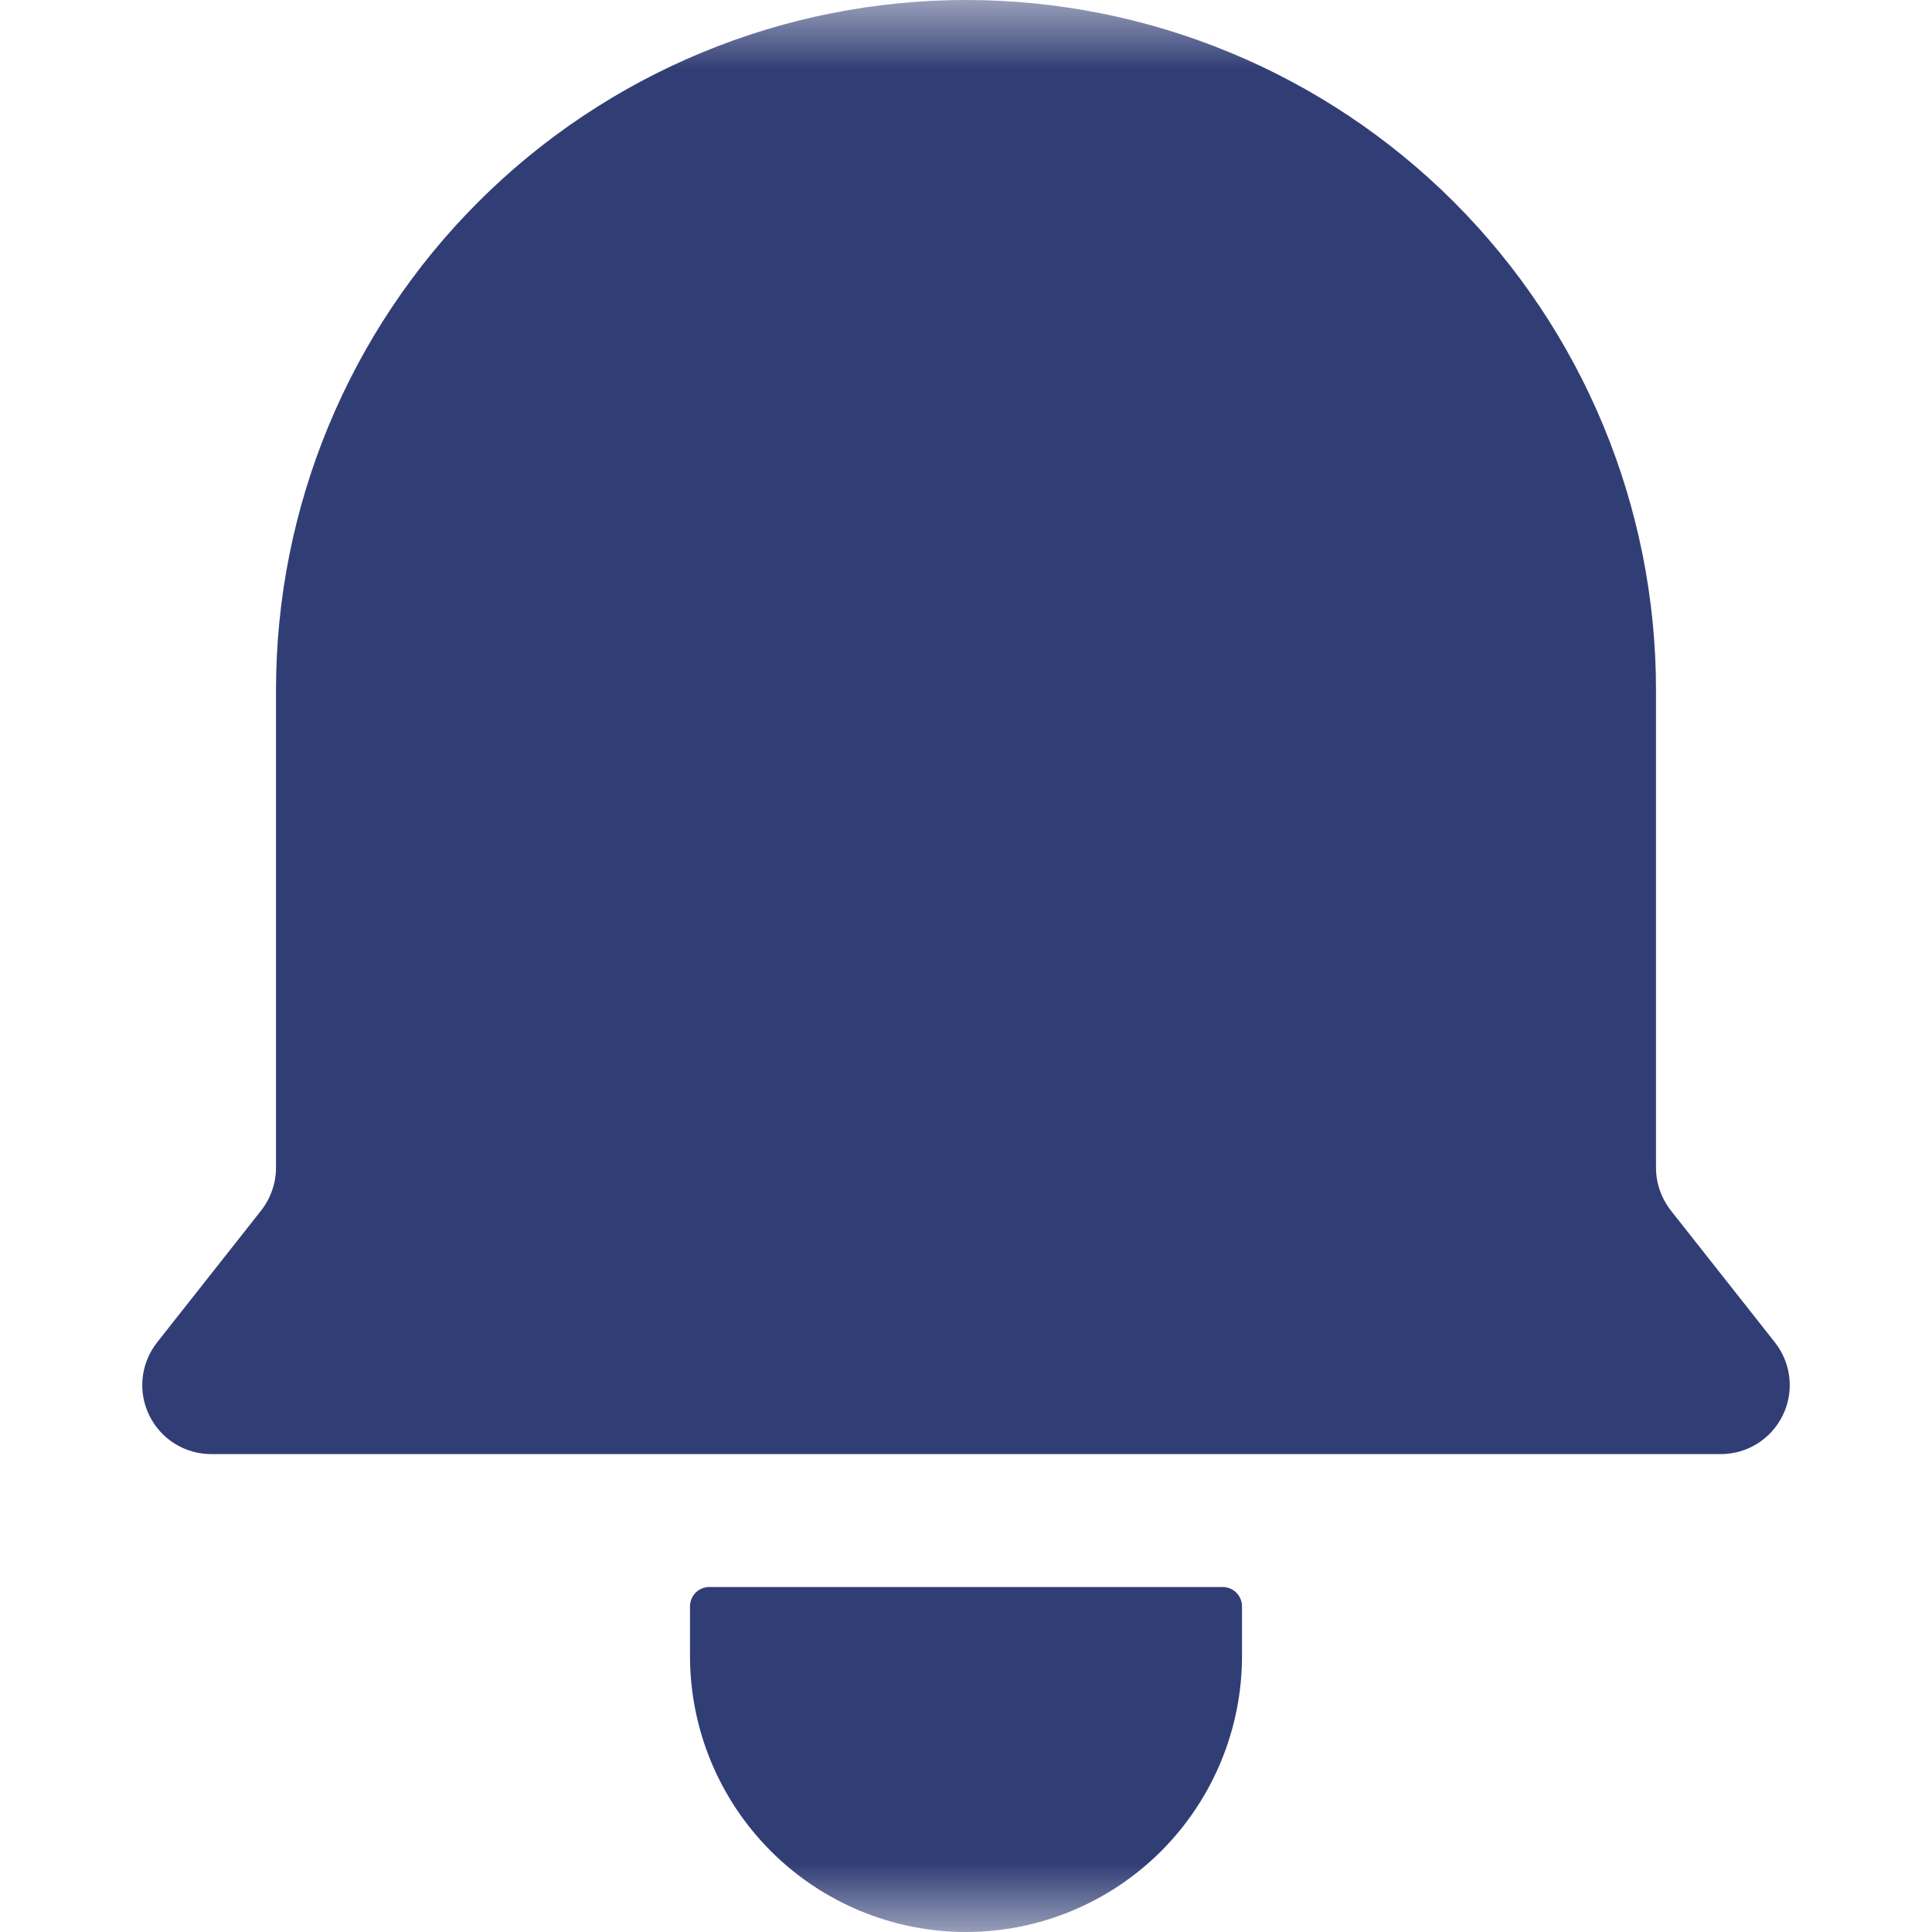 <svg width="14" height="14" viewBox="0 0 14 14" fill="none" xmlns="http://www.w3.org/2000/svg">
<mask id="mask0" mask-type="alpha" maskUnits="userSpaceOnUse" x="0" y="0" width="14" height="14">
<path fill-rule="evenodd" clip-rule="evenodd" d="M0 14H14V0H0V14Z" fill="white"/>
</mask>
<g mask="url(#mask0)">
<path fill-rule="evenodd" clip-rule="evenodd" d="M9 11.64C9 11.603 8.985 11.567 8.959 11.541C8.933 11.515 8.897 11.5 8.86 11.5C8.242 11.5 5.758 11.5 5.14 11.5C5.103 11.5 5.067 11.515 5.041 11.541C5.015 11.567 5 11.603 5 11.64C5 11.728 5 11.853 5 12C5 12.53 5.211 13.039 5.586 13.414C5.961 13.789 6.47 14 7 14C7.53 14 8.039 13.789 8.414 13.414C8.789 13.039 9 12.53 9 12C9 11.853 9 11.728 9 11.64ZM1.893 8.771C1.962 8.682 2 8.573 2 8.461C2 7.738 2 5 2 5C2 3.674 2.527 2.402 3.465 1.464C4.402 0.527 5.674 0 7 0C8.326 0 9.598 0.527 10.536 1.464C11.473 2.402 12 3.674 12 5C12 5 12 7.738 12 8.461C12 8.573 12.038 8.682 12.107 8.771C12.266 8.972 12.575 9.364 12.862 9.728C12.98 9.878 13.003 10.083 12.919 10.255C12.835 10.428 12.661 10.537 12.469 10.537C10.037 10.537 3.963 10.537 1.531 10.537C1.339 10.537 1.165 10.428 1.081 10.255C0.997 10.083 1.02 9.878 1.138 9.728C1.425 9.364 1.734 8.972 1.893 8.771Z" fill="#313E75"/>
</g>
</svg>
